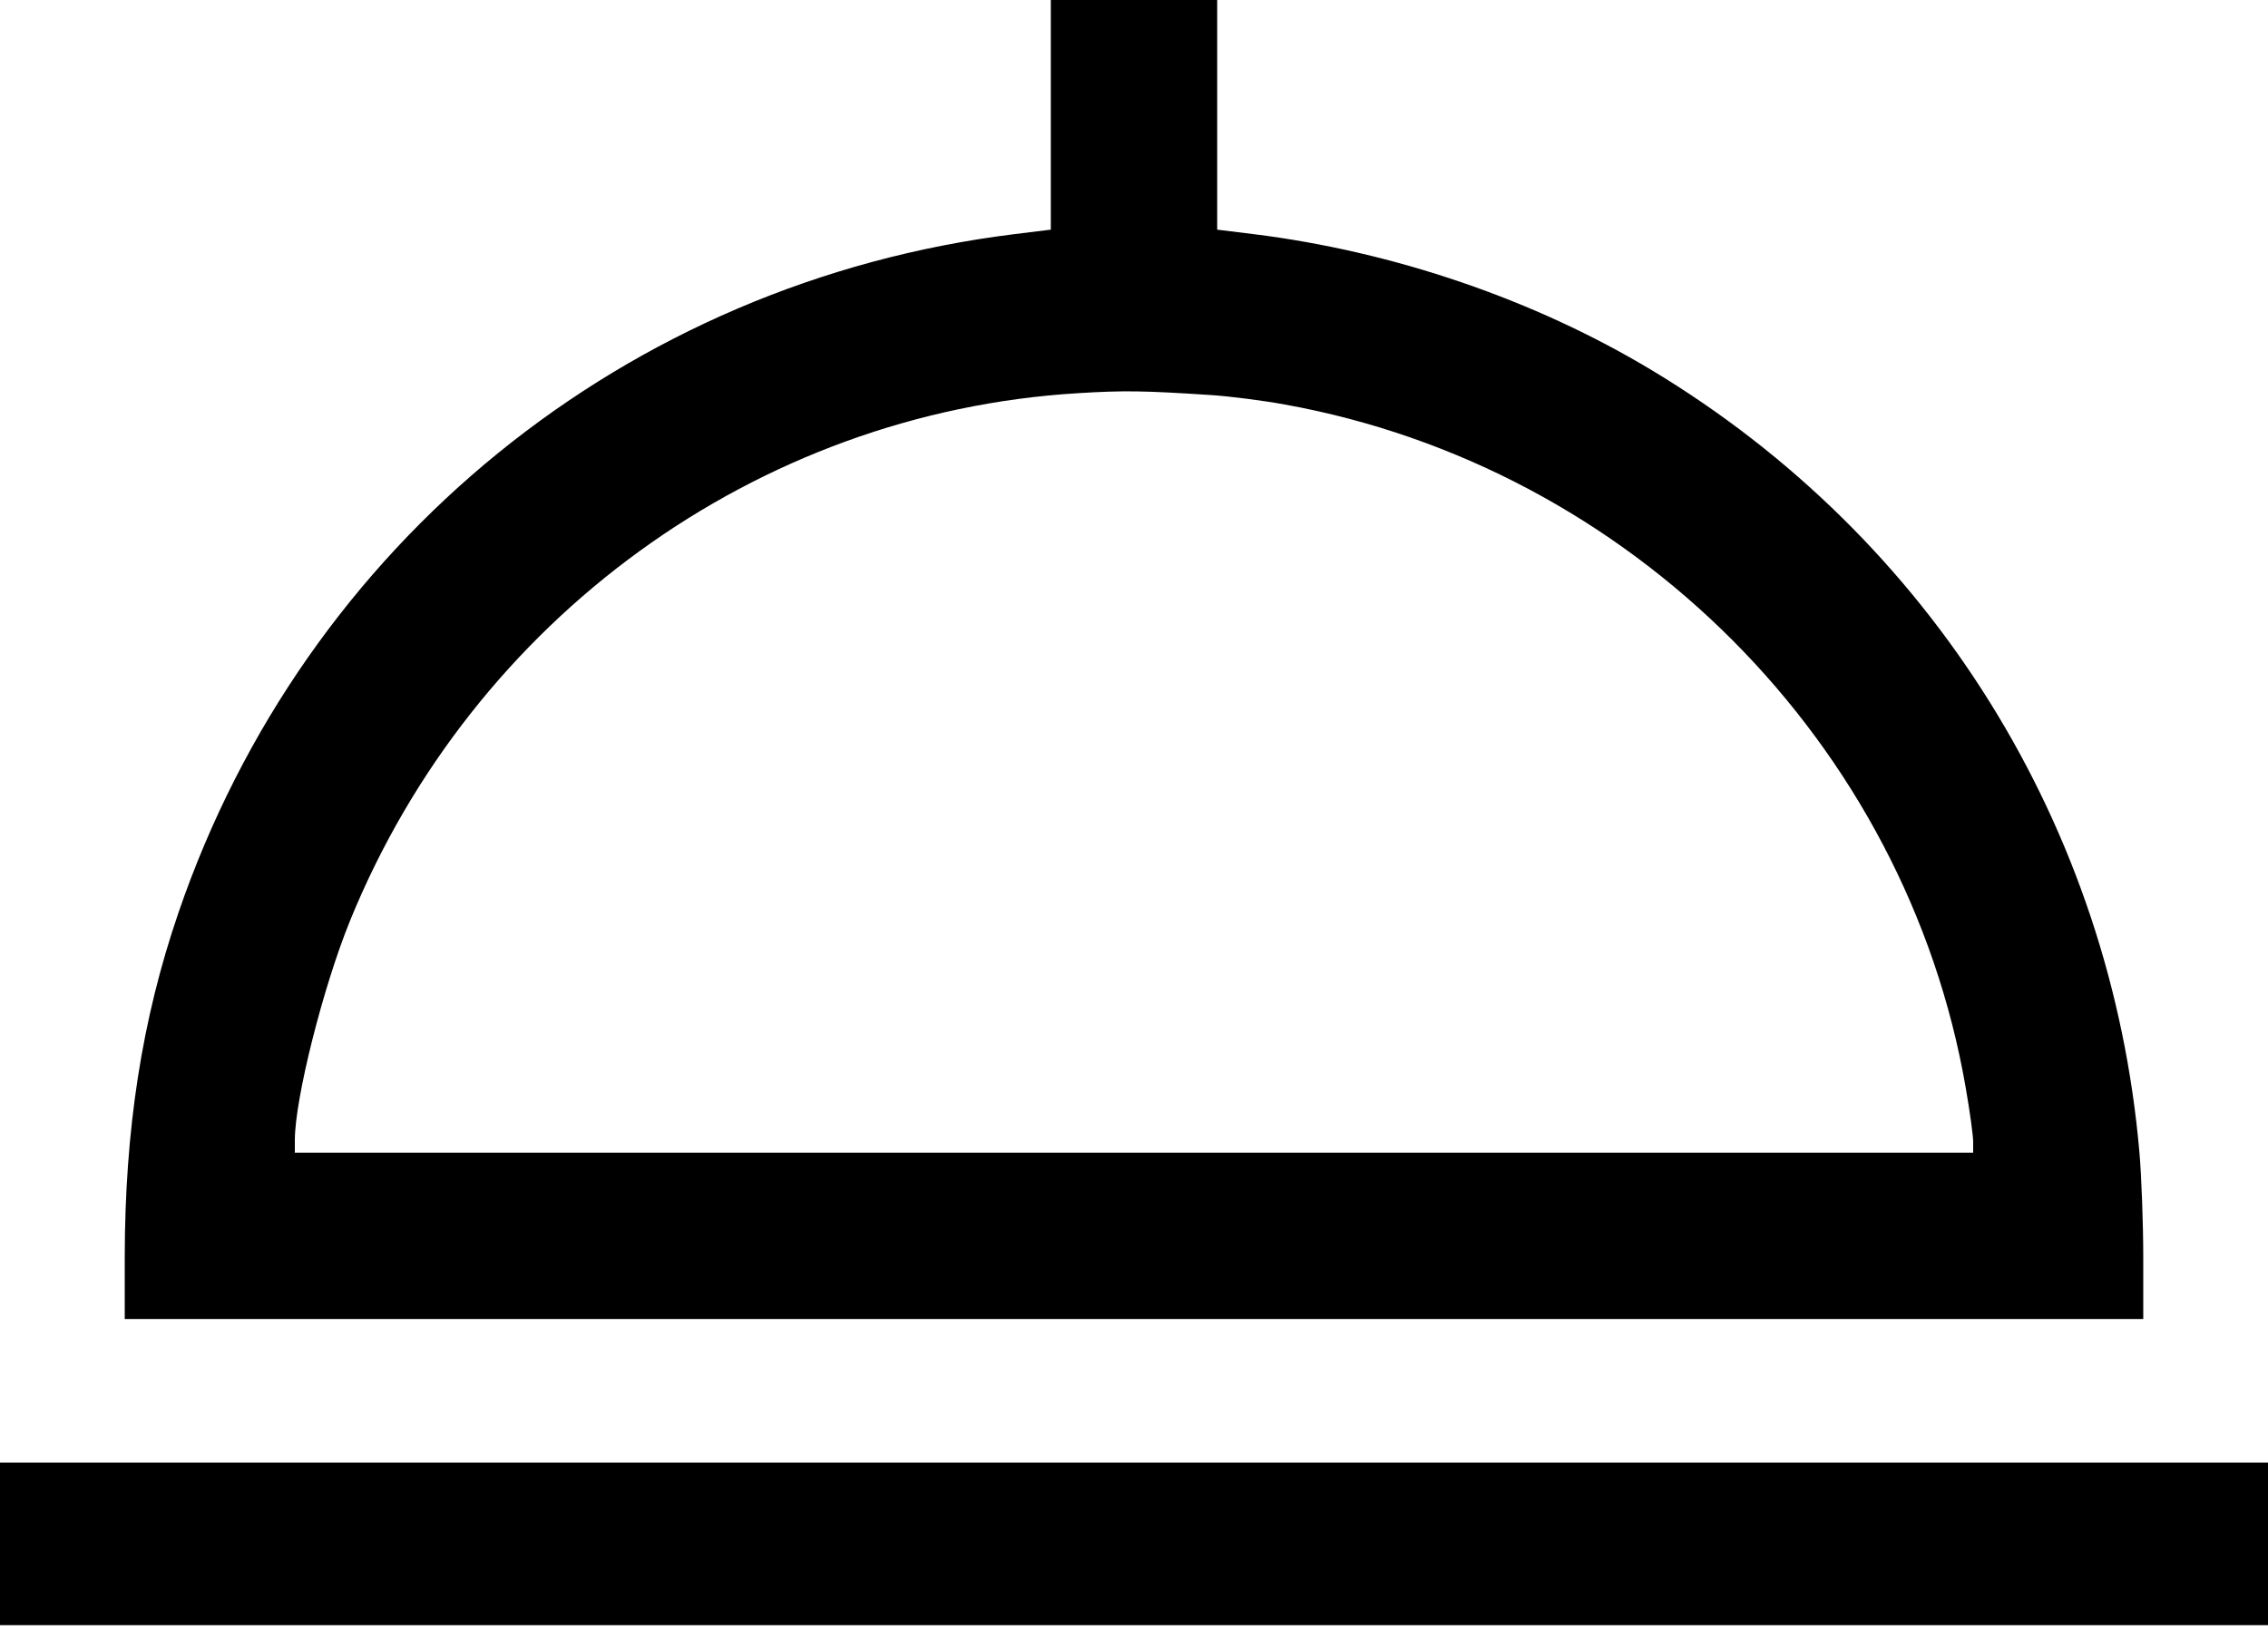 <svg width="22" height="16" viewBox="0 0 22 16" fill="none" xmlns="http://www.w3.org/2000/svg"><path d="M10.193 1.114 L 10.193 2.228 9.836 2.272 C 6.074 2.739,2.958 5.271,1.731 8.855 C 1.377 9.888,1.211 10.956,1.210 12.201 L 1.210 12.797 11.000 12.797 L 20.790 12.797 20.790 12.201 C 20.790 11.873,20.773 11.415,20.753 11.183 C 20.478 8.021,18.736 5.224,16.023 3.592 C 14.885 2.907,13.522 2.441,12.164 2.272 L 11.807 2.228 11.807 1.114 L 11.807 0.000 11.000 0.000 L 10.193 0.000 10.193 1.114 M11.750 3.833 C 11.931 3.845,12.253 3.886,12.465 3.925 C 15.820 4.531,18.491 7.213,19.068 10.554 C 19.108 10.783,19.140 11.018,19.140 11.077 L 19.140 11.183 11.000 11.183 L 2.860 11.183 2.860 11.061 C 2.860 10.662,3.134 9.574,3.396 8.931 C 4.592 6.000,7.342 4.005,10.450 3.815 C 10.900 3.787,11.094 3.790,11.750 3.833 M0.000 14.978 L 0.000 15.767 11.000 15.767 L 22.000 15.767 22.000 14.978 L 22.000 14.190 11.000 14.190 L 0.000 14.190 0.000 14.978 " stroke="none" fill-rule="evenodd" fill="black"></path></svg>